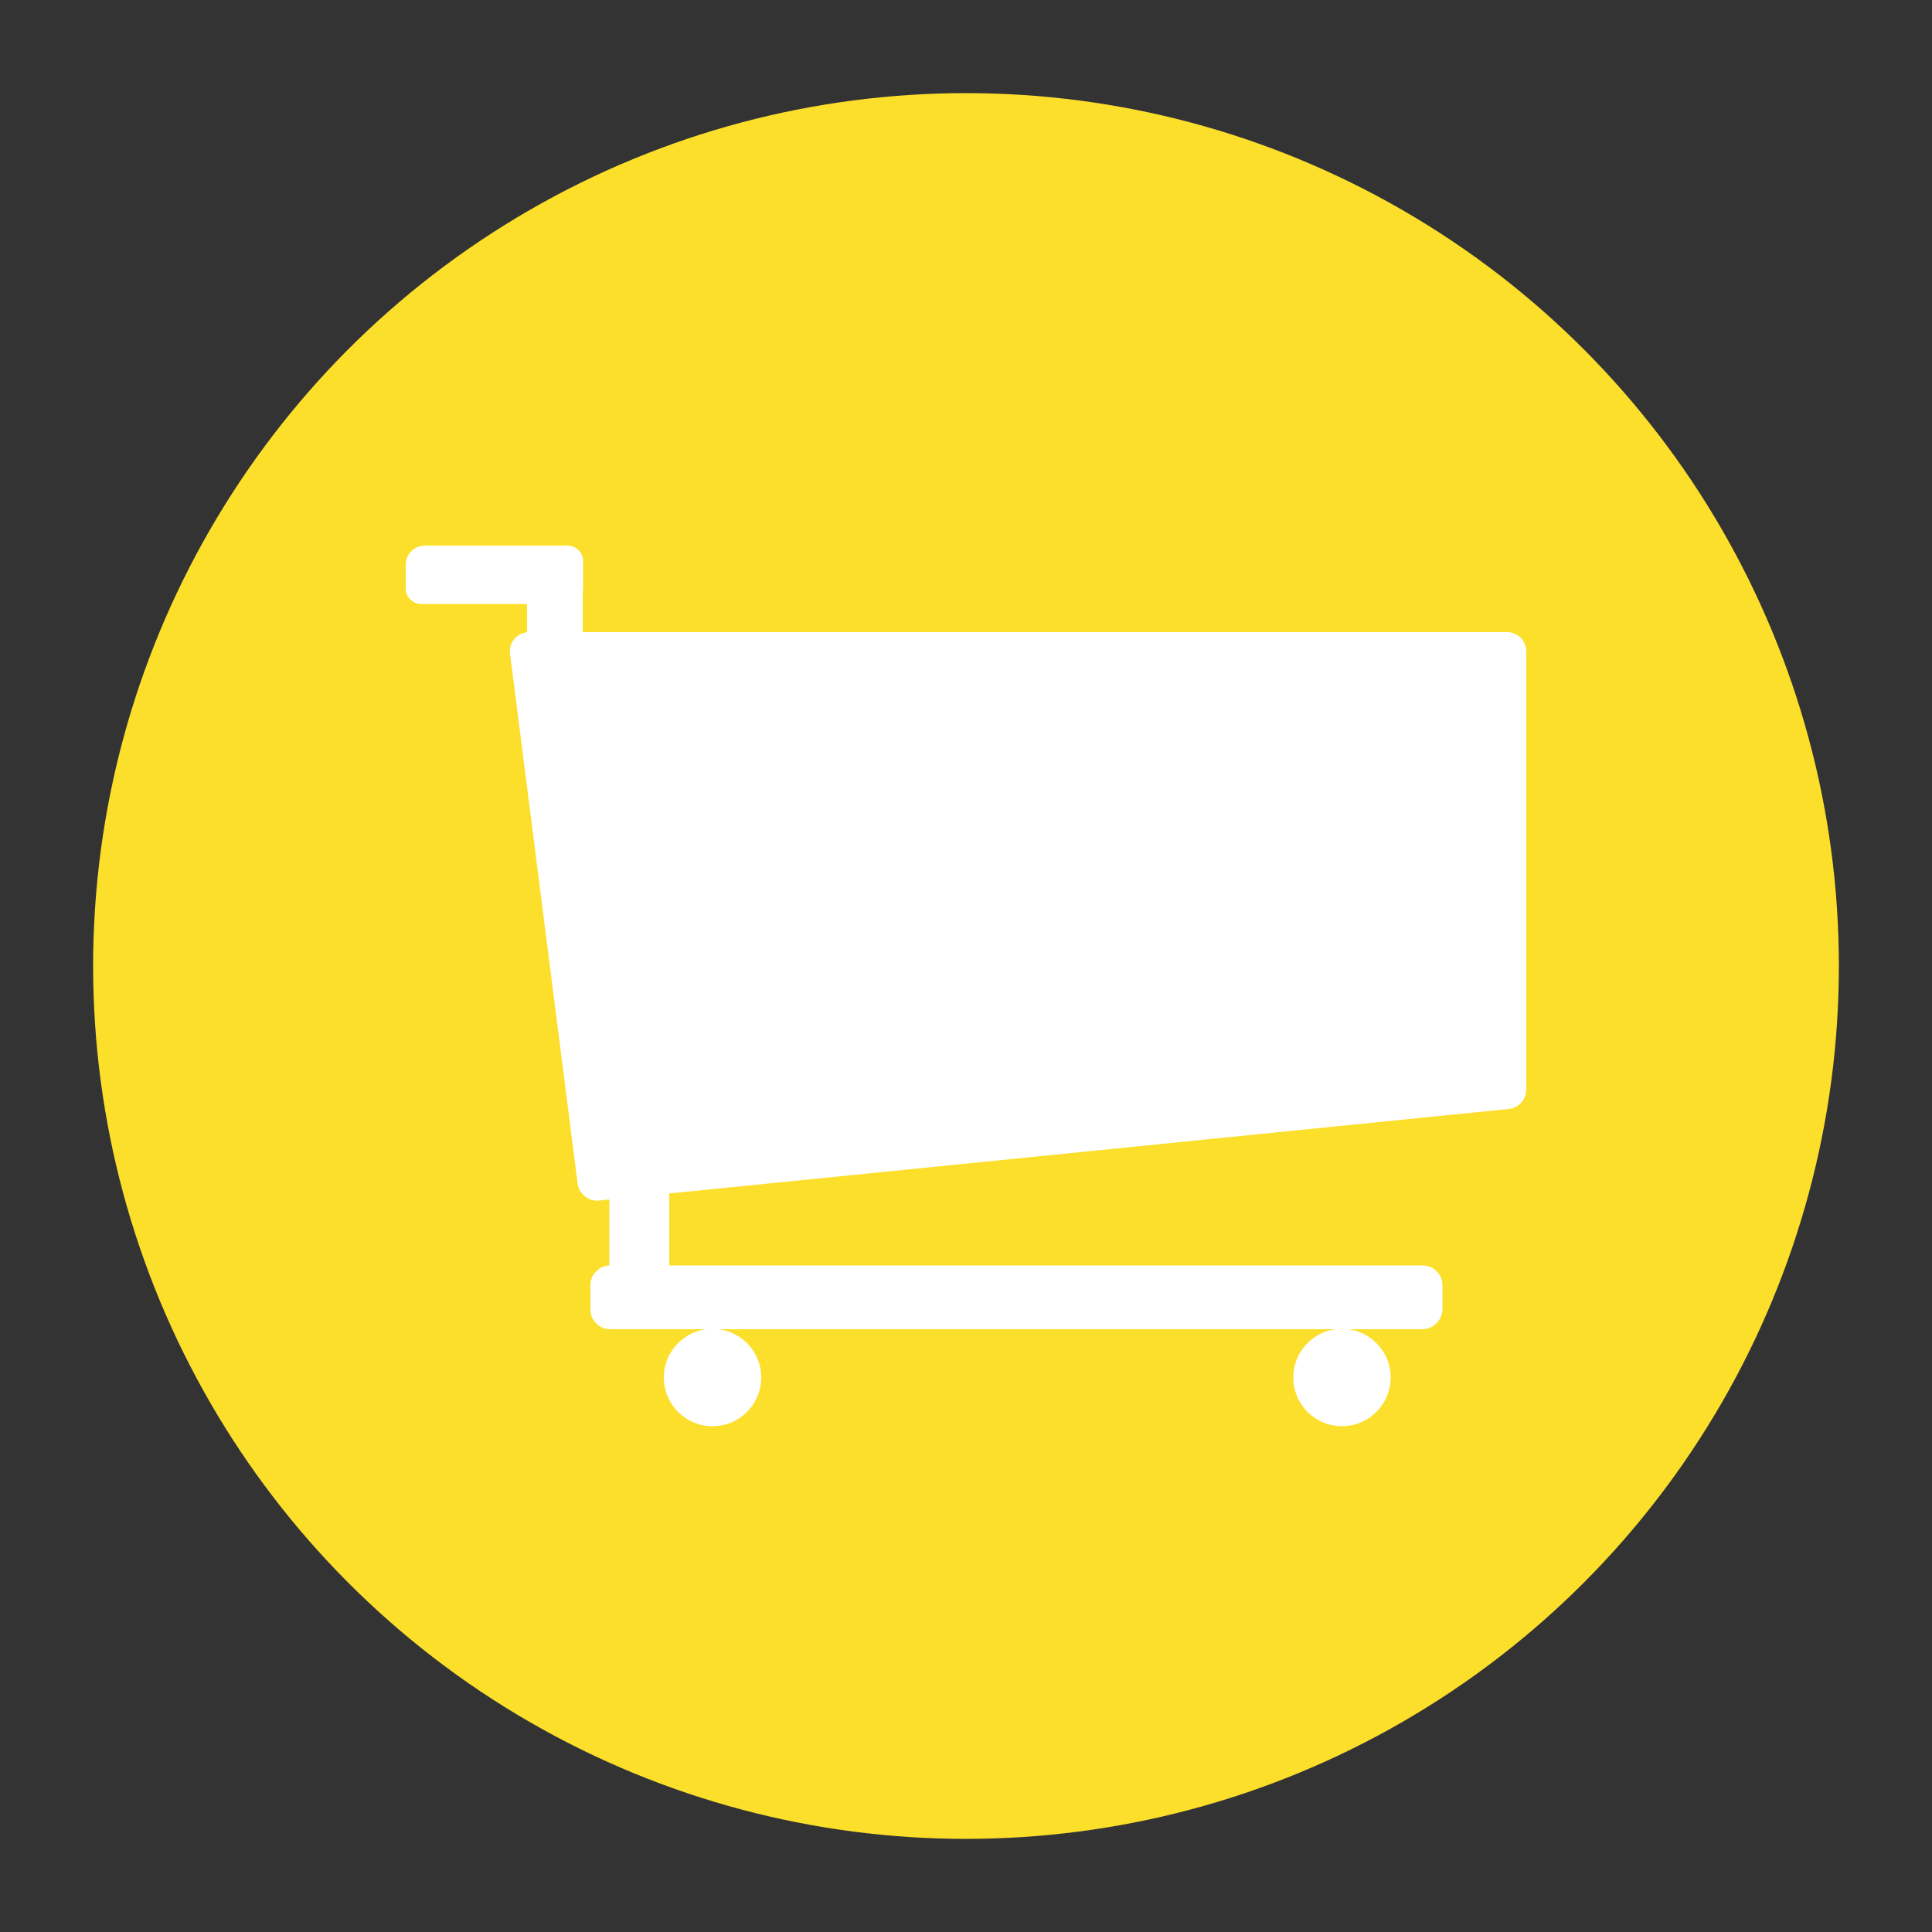 <?xml version="1.0" encoding="utf-8"?>
<!-- Generator: Adobe Illustrator 21.1.0, SVG Export Plug-In . SVG Version: 6.00 Build 0)  -->
<svg version="1.1"
	 id="Layer_1" xmlns:cc="http://creativecommons.org/ns#" xmlns:dc="http://purl.org/dc/elements/1.1/" xmlns:rdf="http://www.w3.org/1999/02/22-rdf-syntax-ns#"
	 xmlns="http://www.w3.org/2000/svg" xmlns:xlink="http://www.w3.org/1999/xlink" x="0px" y="0px" viewBox="0 0 500 500"
	 style="enable-background:new 0 0 500 500;" xml:space="preserve">
<rect x="0" y="0" width="500" height="500" fill="#333333" stroke="none"/>
<style type="text/css">
	.st0{fill:#FCDF2B;}
	.st1{fill:none;stroke:#D3FFBB;stroke-miterlimit:10;}
	.st2{fill:#FFFFFF;}
</style>
<circle class="st0" cx="250" cy="250" r="225.9"/>
<title>FLUG</title>
<g>
	<path class="st1" d="M107.1,6.9"/>
</g>
<g>
	<path class="st2" d="M390.5,287l-235.5,23.7c-2.7,0.3-5.1-1.7-5.5-4.3l-17.5-137.2c-0.4-3,1.9-5.6,5-5.6h253c2.8,0,5,2.2,5,5V282
		C395,284.5,393.1,286.7,390.5,287z"/>
	<rect x="136.4" y="148" class="st2" width="14.4" height="24"/>
	<path class="st2" d="M146.9,156.3h-37.9c-2.2,0-4-1.8-4-4v-6.1c0-2.8,2.2-5,5-5h36.9c2.2,0,4,1.8,4,4v7.1
		C150.9,154.5,149.1,156.3,146.9,156.3z"/>
	<path class="st2" d="M368.1,344H157.9c-2.8,0-5.1-2.3-5.1-5.1v-6.3c0-2.8,2.3-5.1,5.1-5.1h210.3c2.8,0,5.1,2.3,5.1,5.1v6.3
		C373.2,341.7,370.9,344,368.1,344z"/>
	<rect x="157.7" y="291.5" class="st2" width="15.5" height="41"/>
	<circle class="st2" cx="184.4" cy="356.5" r="12.6"/>
	<circle class="st2" cx="347.3" cy="356.5" r="12.6"/>
</g>
</svg>
